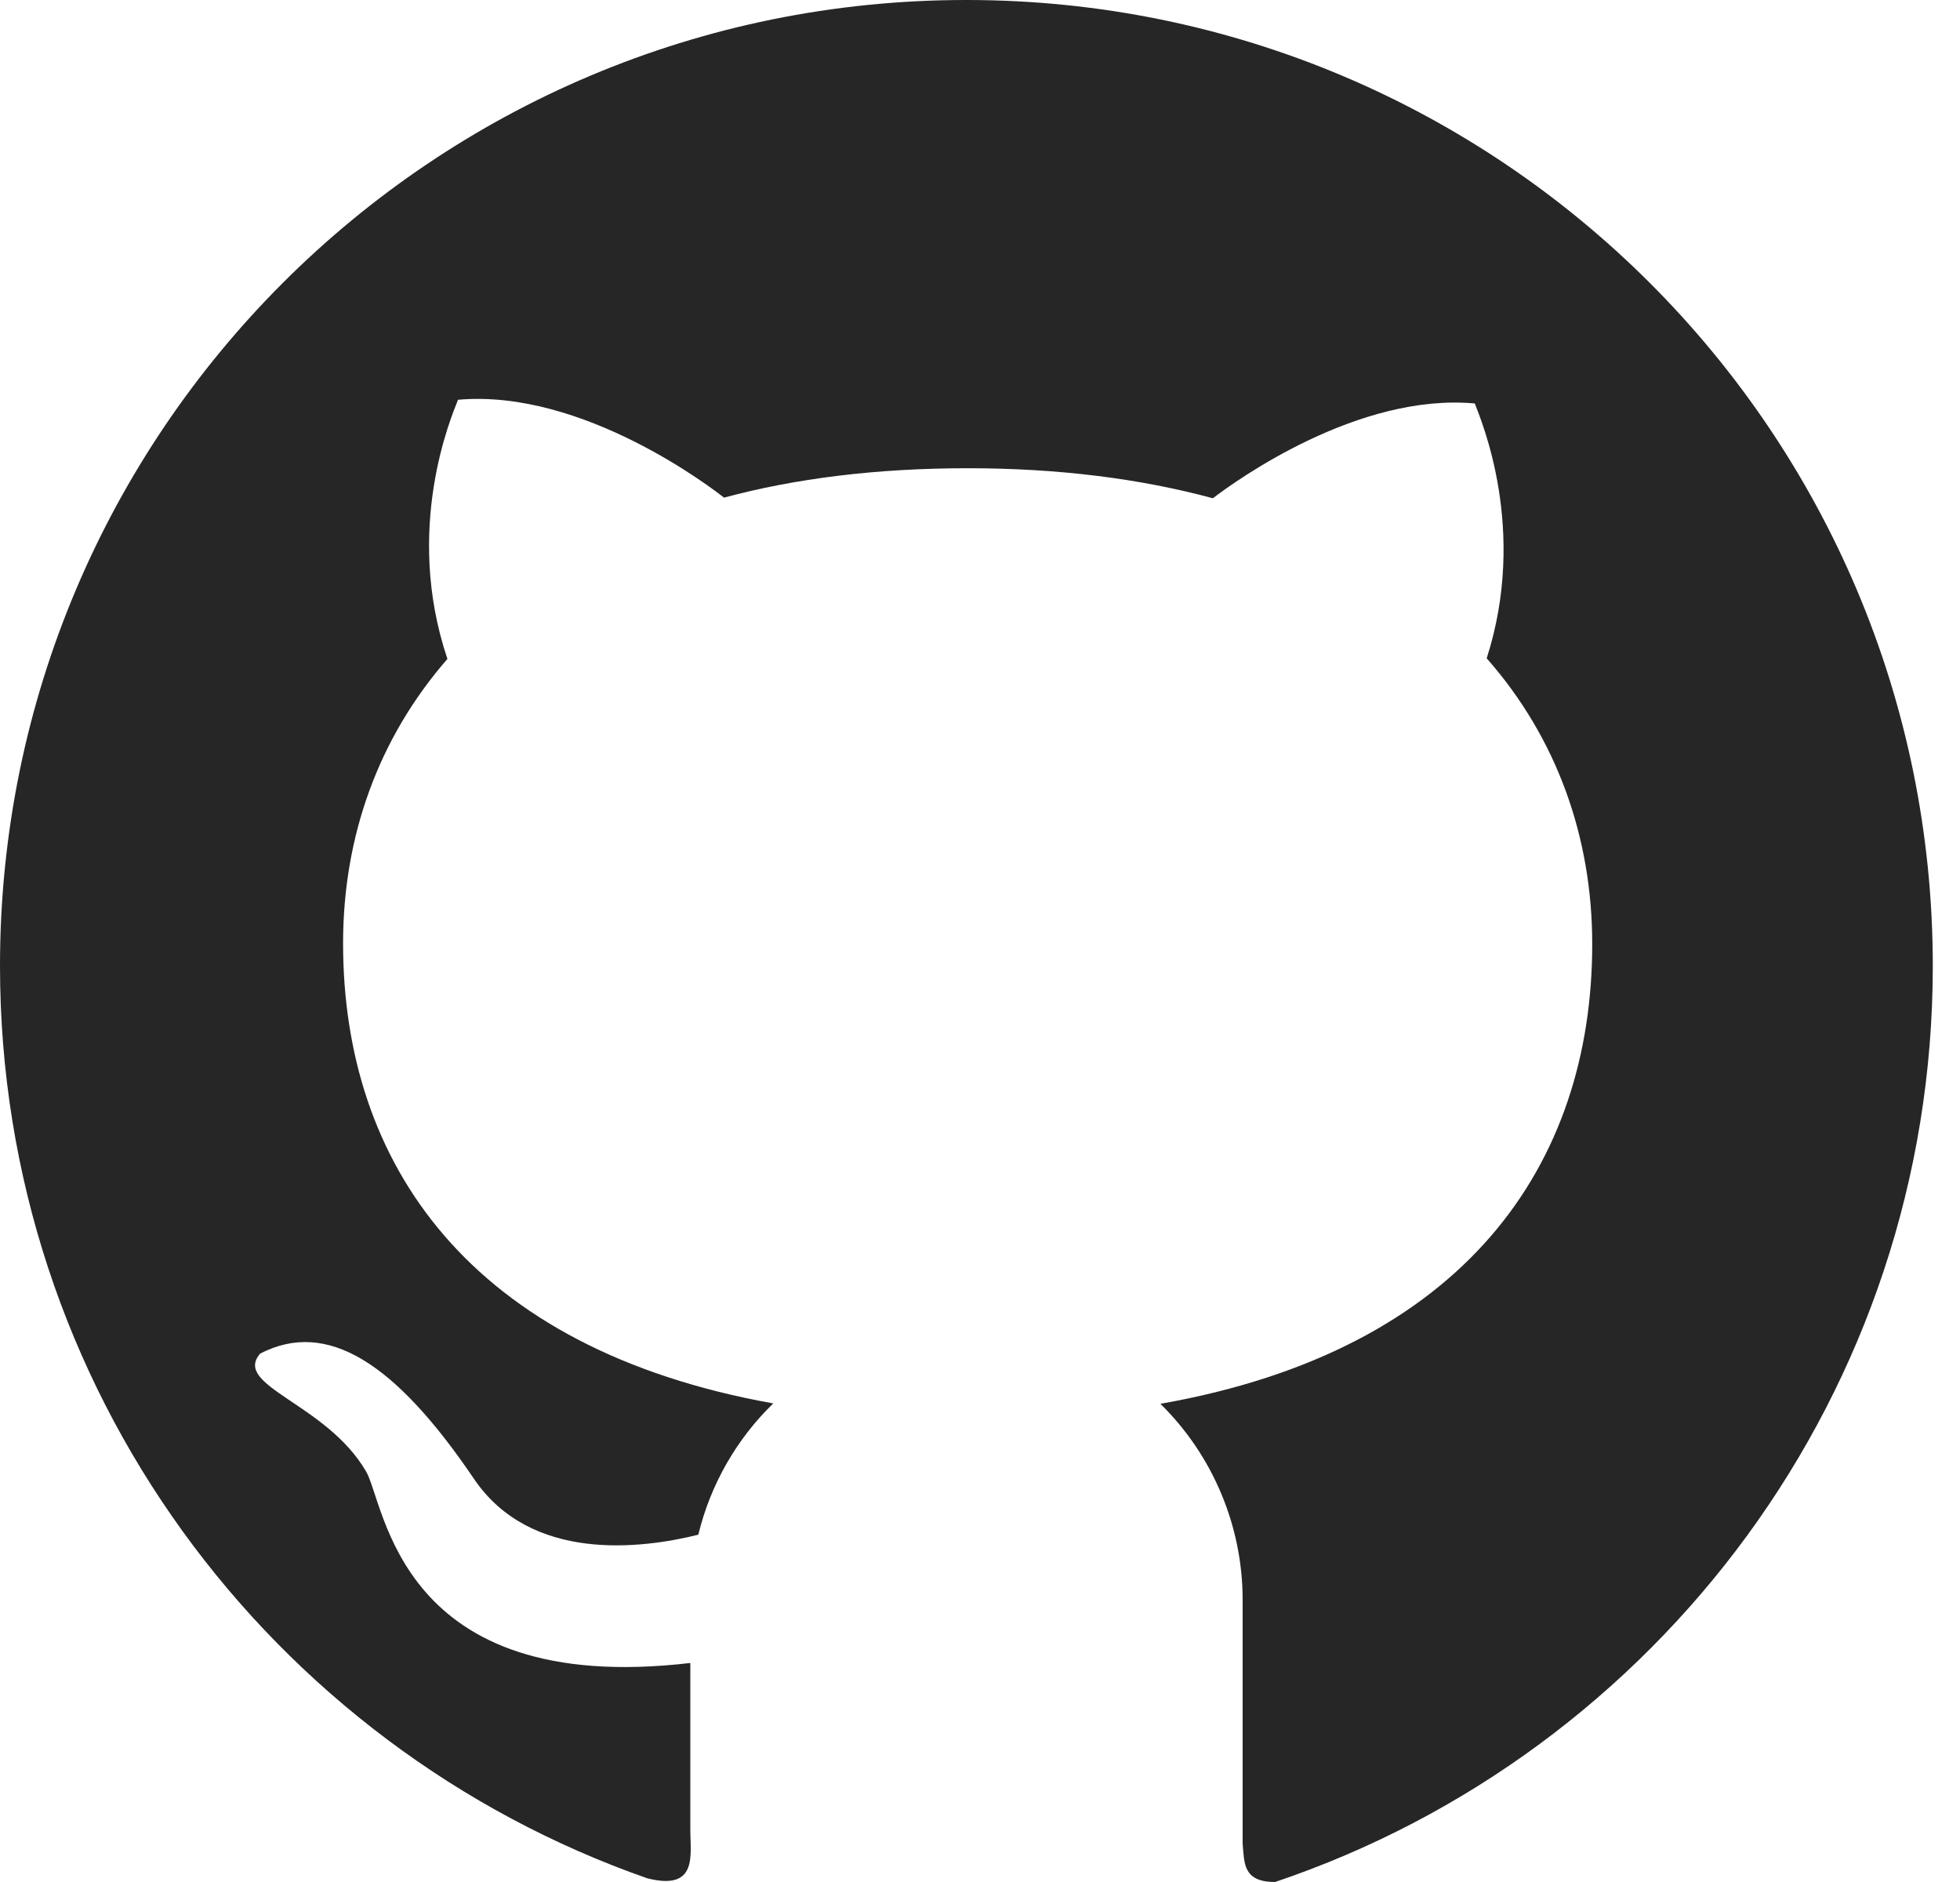 <svg width="25" height="24" viewBox="0 0 25 24" fill="none" xmlns="http://www.w3.org/2000/svg">
<path id="Vector" d="M12.328 1.03134e-06C5.517 -0.003 0 5.511 0 12.317C0 17.698 3.451 22.273 8.257 23.953C8.904 24.116 8.805 23.656 8.805 23.342V21.207C5.068 21.645 4.916 19.172 4.666 18.759C4.159 17.894 2.961 17.674 3.319 17.261C4.17 16.823 5.037 17.371 6.043 18.855C6.77 19.932 8.188 19.75 8.907 19.571C9.064 18.924 9.4 18.346 9.863 17.897C5.99 17.203 4.376 14.84 4.376 12.03C4.376 10.667 4.825 9.414 5.707 8.403C5.145 6.737 5.759 5.31 5.842 5.098C7.442 4.955 9.105 6.244 9.235 6.346C10.144 6.101 11.182 5.971 12.344 5.971C13.512 5.971 14.553 6.106 15.47 6.354C15.781 6.117 17.324 5.01 18.811 5.145C18.891 5.357 19.491 6.751 18.963 8.395C19.855 9.408 20.309 10.672 20.309 12.039C20.309 14.853 18.684 17.219 14.801 17.902C15.134 18.229 15.398 18.619 15.578 19.05C15.758 19.48 15.851 19.942 15.85 20.409V23.507C15.872 23.755 15.85 24 16.264 24C21.141 22.356 24.653 17.748 24.653 12.319C24.653 5.511 19.133 1.03134e-06 12.328 1.03134e-06Z" fill="black" fill-opacity="0.85"/>
</svg>
